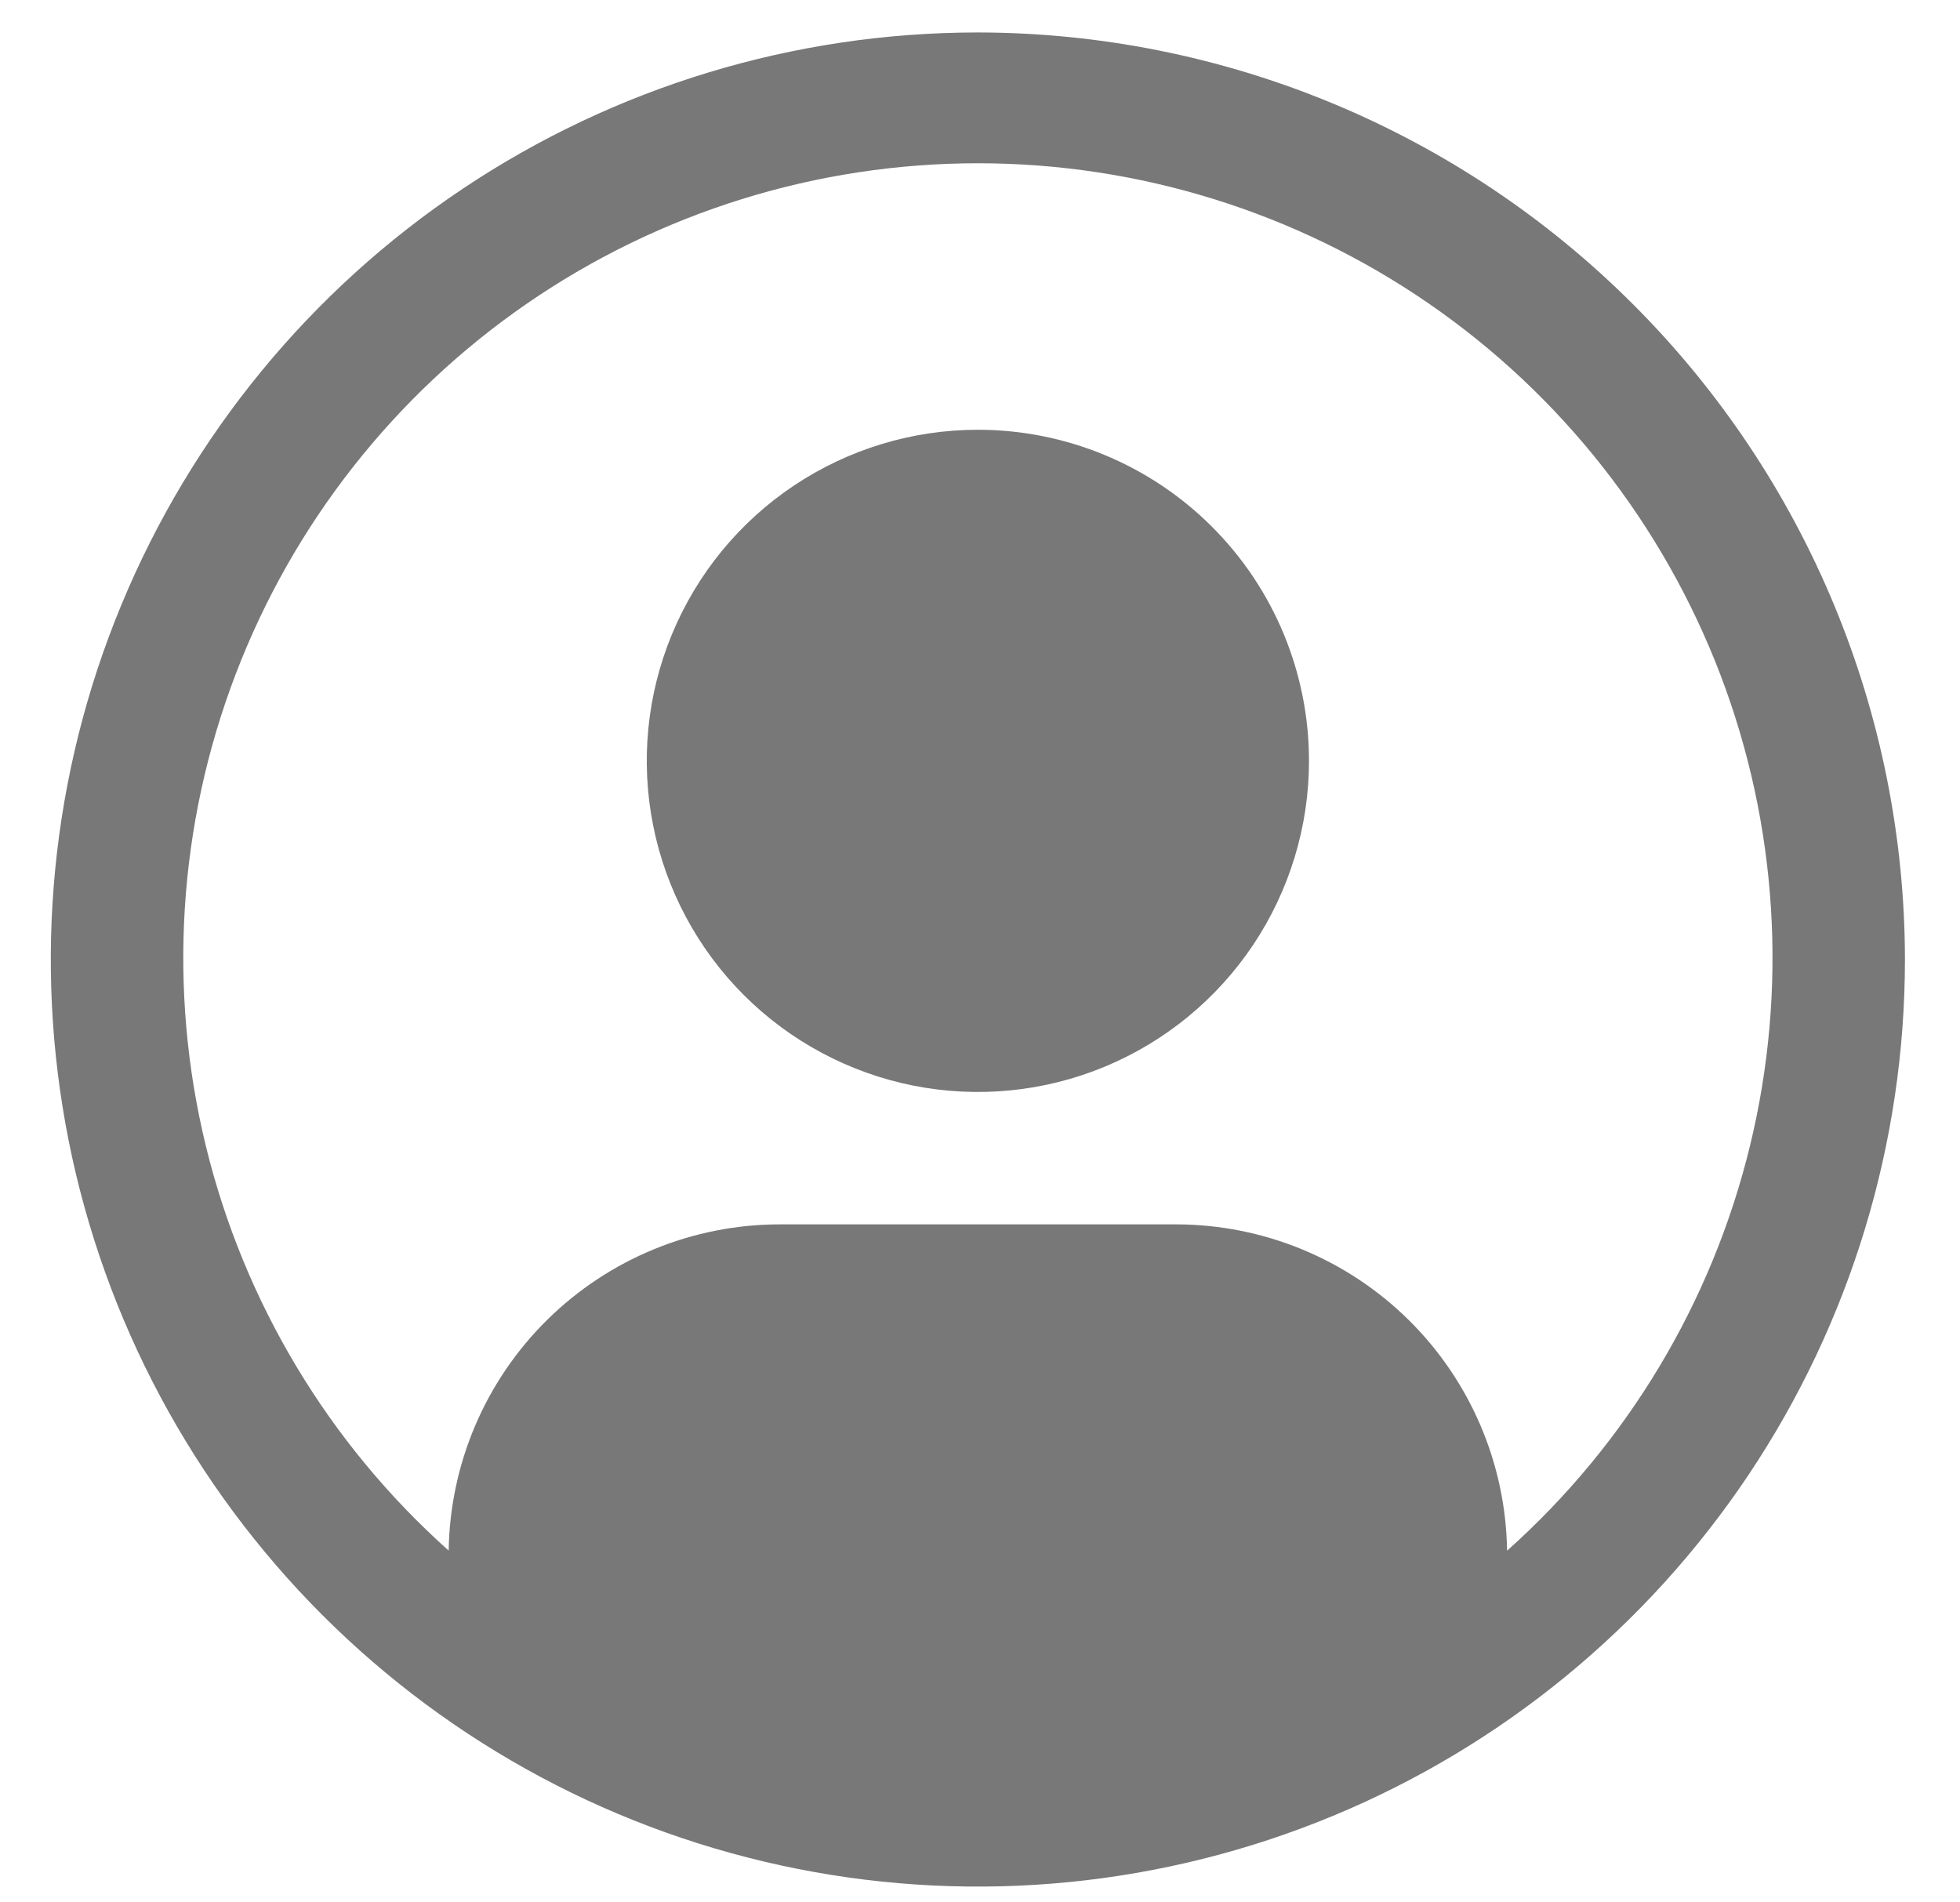 <svg width="34" height="33" viewBox="0 0 34 33" fill="none" xmlns="http://www.w3.org/2000/svg">
<path d="M16.963 7.455C15.827 7.455 14.717 7.792 13.772 8.423C12.828 9.054 12.092 9.951 11.657 11.001C11.222 12.05 11.108 13.205 11.33 14.319C11.552 15.433 12.099 16.457 12.902 17.26C13.705 18.063 14.729 18.61 15.843 18.832C16.957 19.053 18.112 18.94 19.161 18.505C20.211 18.07 21.108 17.334 21.739 16.39C22.37 15.445 22.707 14.335 22.707 13.199C22.707 11.675 22.102 10.214 21.024 9.137C19.947 8.06 18.486 7.455 16.963 7.455Z" fill="#787878"/>
<path d="M16.963 0.563C13.782 0.563 10.673 1.506 8.029 3.273C5.384 5.04 3.323 7.552 2.106 10.491C0.888 13.429 0.57 16.663 1.19 19.782C1.811 22.902 3.343 25.767 5.592 28.016C7.841 30.265 10.706 31.797 13.826 32.417C16.945 33.038 20.179 32.719 23.117 31.502C26.056 30.285 28.567 28.224 30.335 25.579C32.102 22.935 33.045 19.825 33.045 16.645C33.04 12.381 31.344 8.293 28.329 5.279C25.314 2.264 21.227 0.568 16.963 0.563V0.563ZM26.143 26.898C26.121 25.391 25.507 23.954 24.434 22.895C23.361 21.837 21.916 21.242 20.409 21.239H13.517C12.01 21.242 10.565 21.837 9.492 22.895C8.419 23.954 7.806 25.391 7.783 26.898C5.7 25.038 4.231 22.589 3.57 19.876C2.91 17.162 3.089 14.312 4.085 11.703C5.08 9.094 6.844 6.848 9.144 5.264C11.444 3.68 14.171 2.832 16.964 2.832C19.756 2.832 22.483 3.68 24.783 5.264C27.083 6.848 28.847 9.094 29.843 11.703C30.838 14.312 31.017 17.162 30.357 19.876C29.697 22.589 28.228 25.038 26.145 26.898H26.143Z" fill="#787878"/>
</svg>
